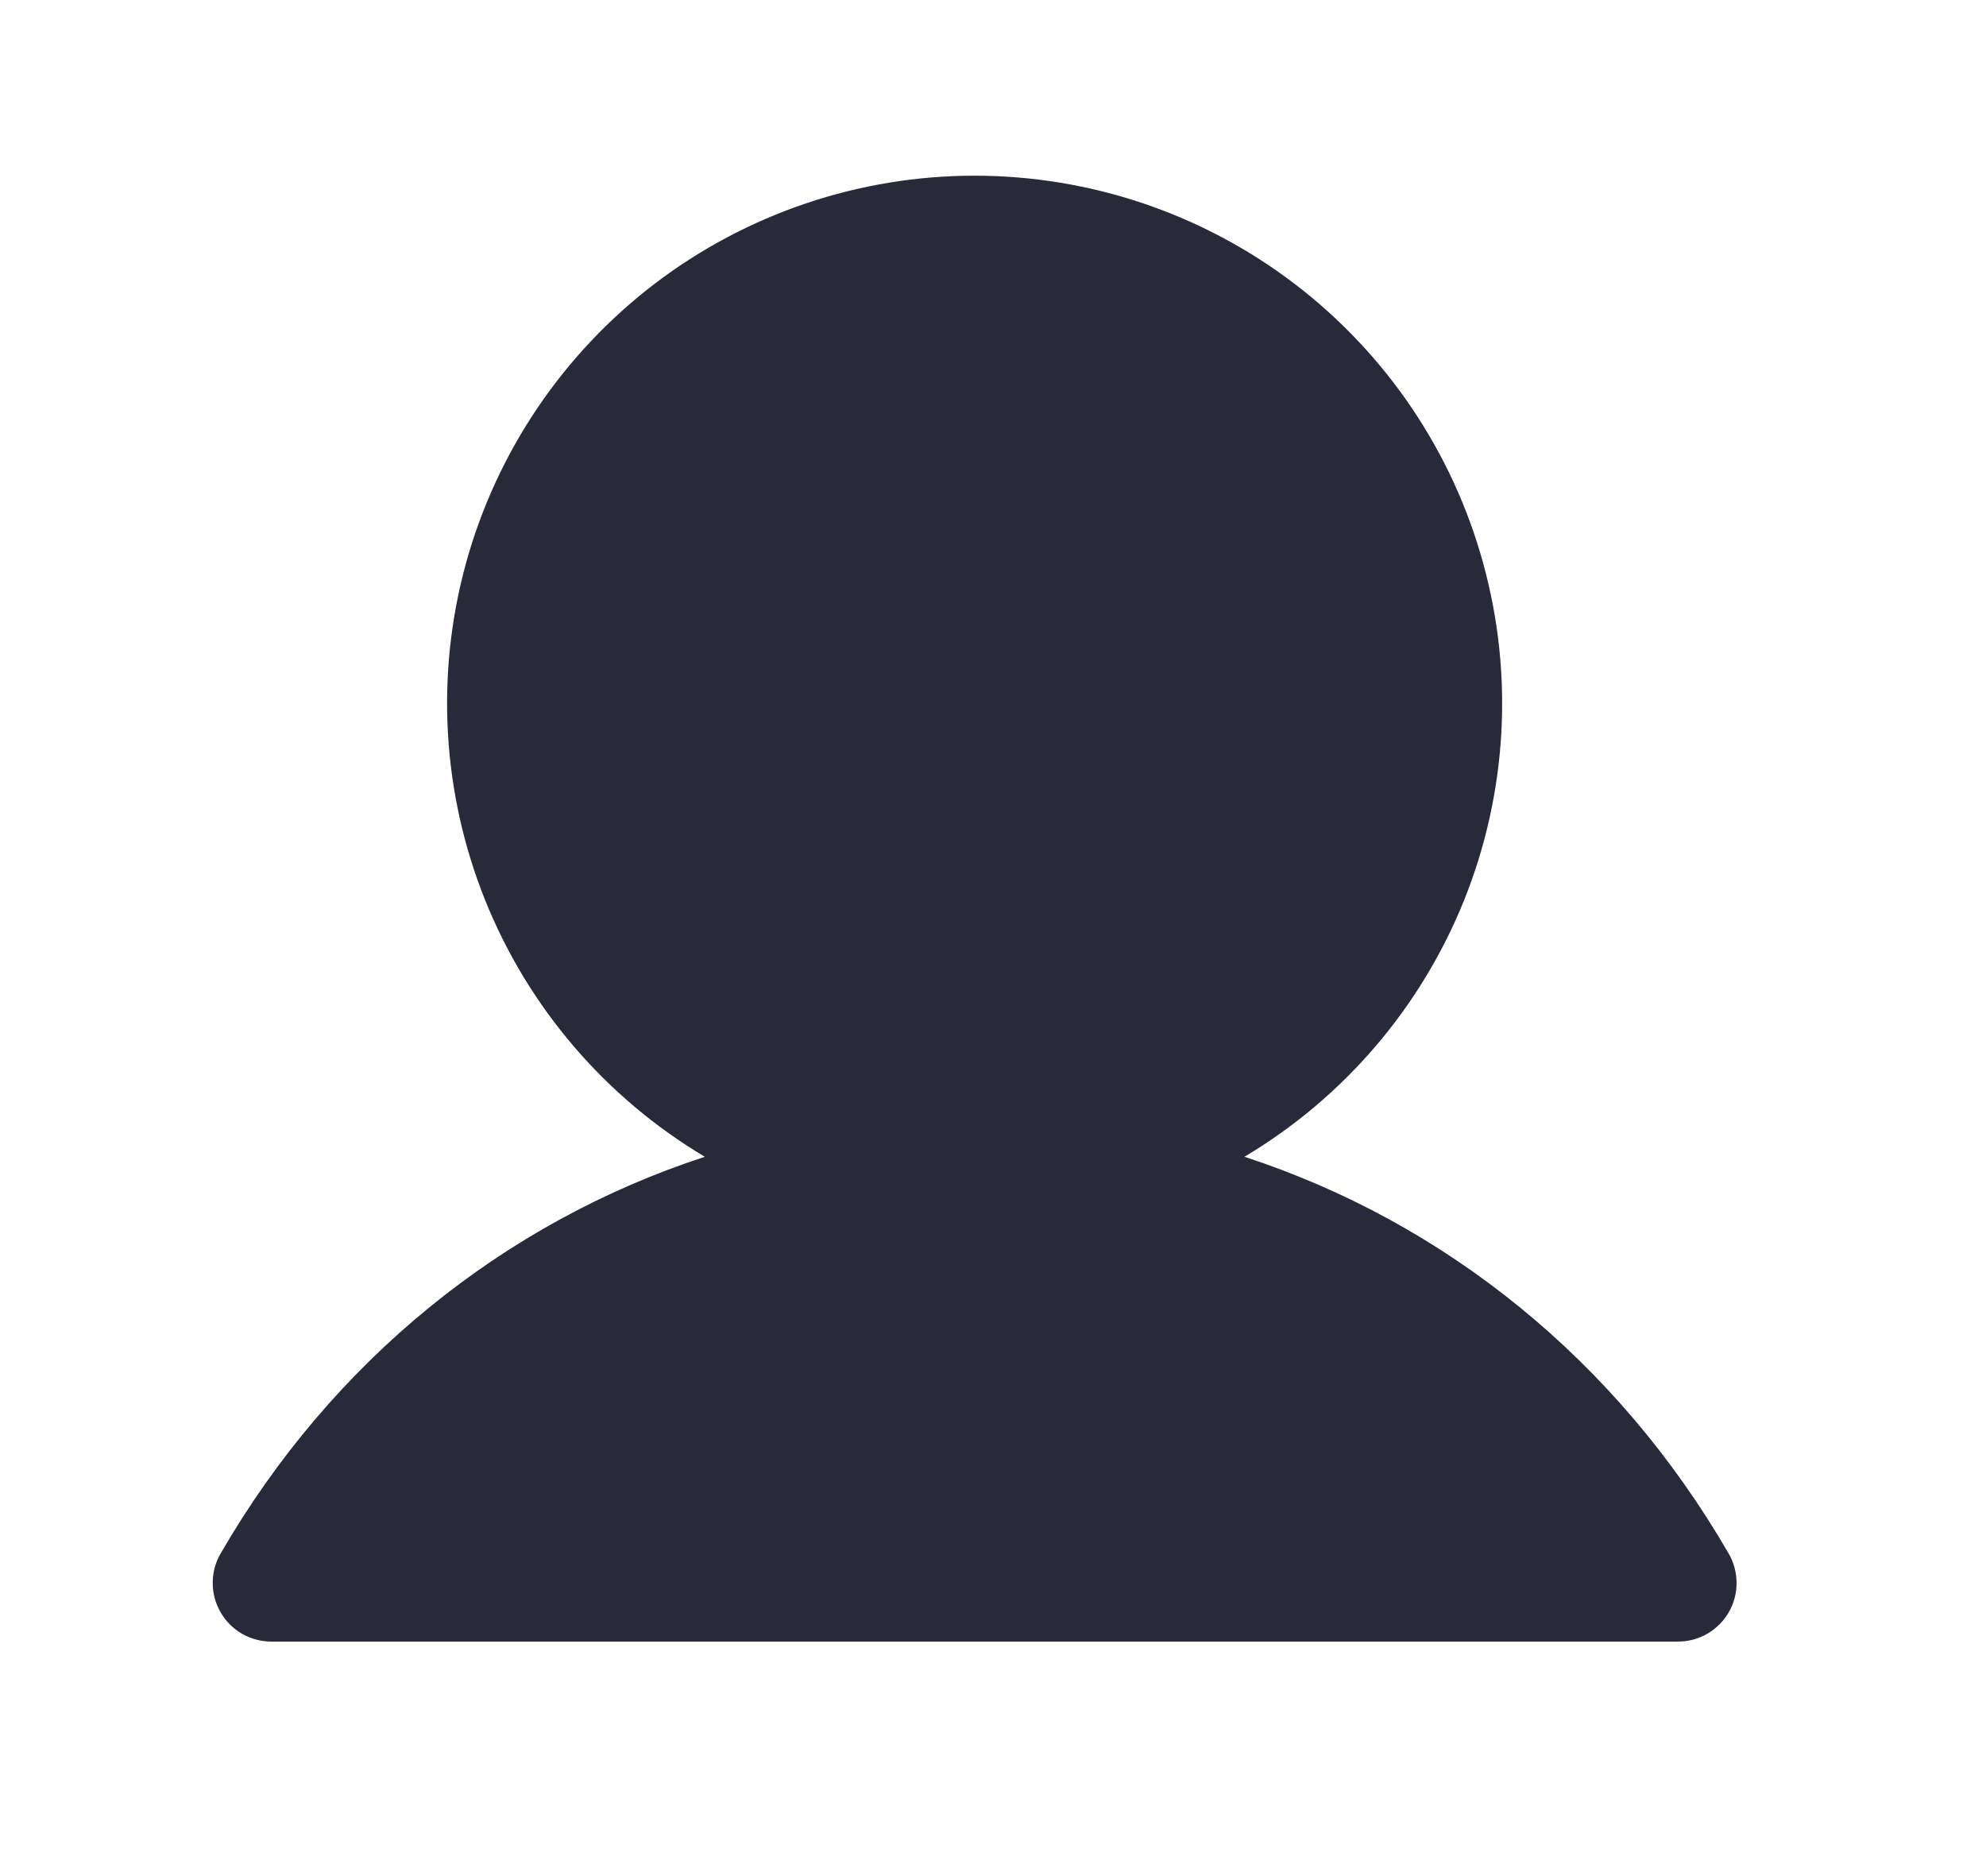 <svg width="18" height="17" viewBox="0 0 18 17" fill="none" xmlns="http://www.w3.org/2000/svg">
<g clip-path="url(#clip0_3221_450)">
<path d="M15.669 14.609C15.622 14.69 15.555 14.757 15.474 14.804C15.393 14.851 15.302 14.875 15.208 14.875H2.458C2.365 14.875 2.274 14.85 2.193 14.804C2.112 14.757 2.045 14.69 1.999 14.609C1.952 14.528 1.928 14.437 1.928 14.344C1.928 14.25 1.952 14.159 1.999 14.078C3.01 12.33 4.569 11.076 6.388 10.482C5.488 9.946 4.789 9.13 4.398 8.159C4.007 7.187 3.946 6.114 4.223 5.105C4.501 4.095 5.103 3.205 5.935 2.57C6.768 1.936 7.786 1.592 8.833 1.592C9.88 1.592 10.899 1.936 11.731 2.57C12.564 3.205 13.166 4.095 13.443 5.105C13.721 6.114 13.66 7.187 13.269 8.159C12.878 9.13 12.179 9.946 11.279 10.482C13.098 11.076 14.657 12.33 15.668 14.078C15.715 14.159 15.739 14.25 15.739 14.344C15.74 14.437 15.715 14.528 15.669 14.609Z" fill="#282A3A"/>
</g>
<defs>
<clipPath id="clip0_3221_450">
<rect width="17" height="17" fill="white" transform="translate(0.333)"/>
</clipPath>
</defs>
</svg>
